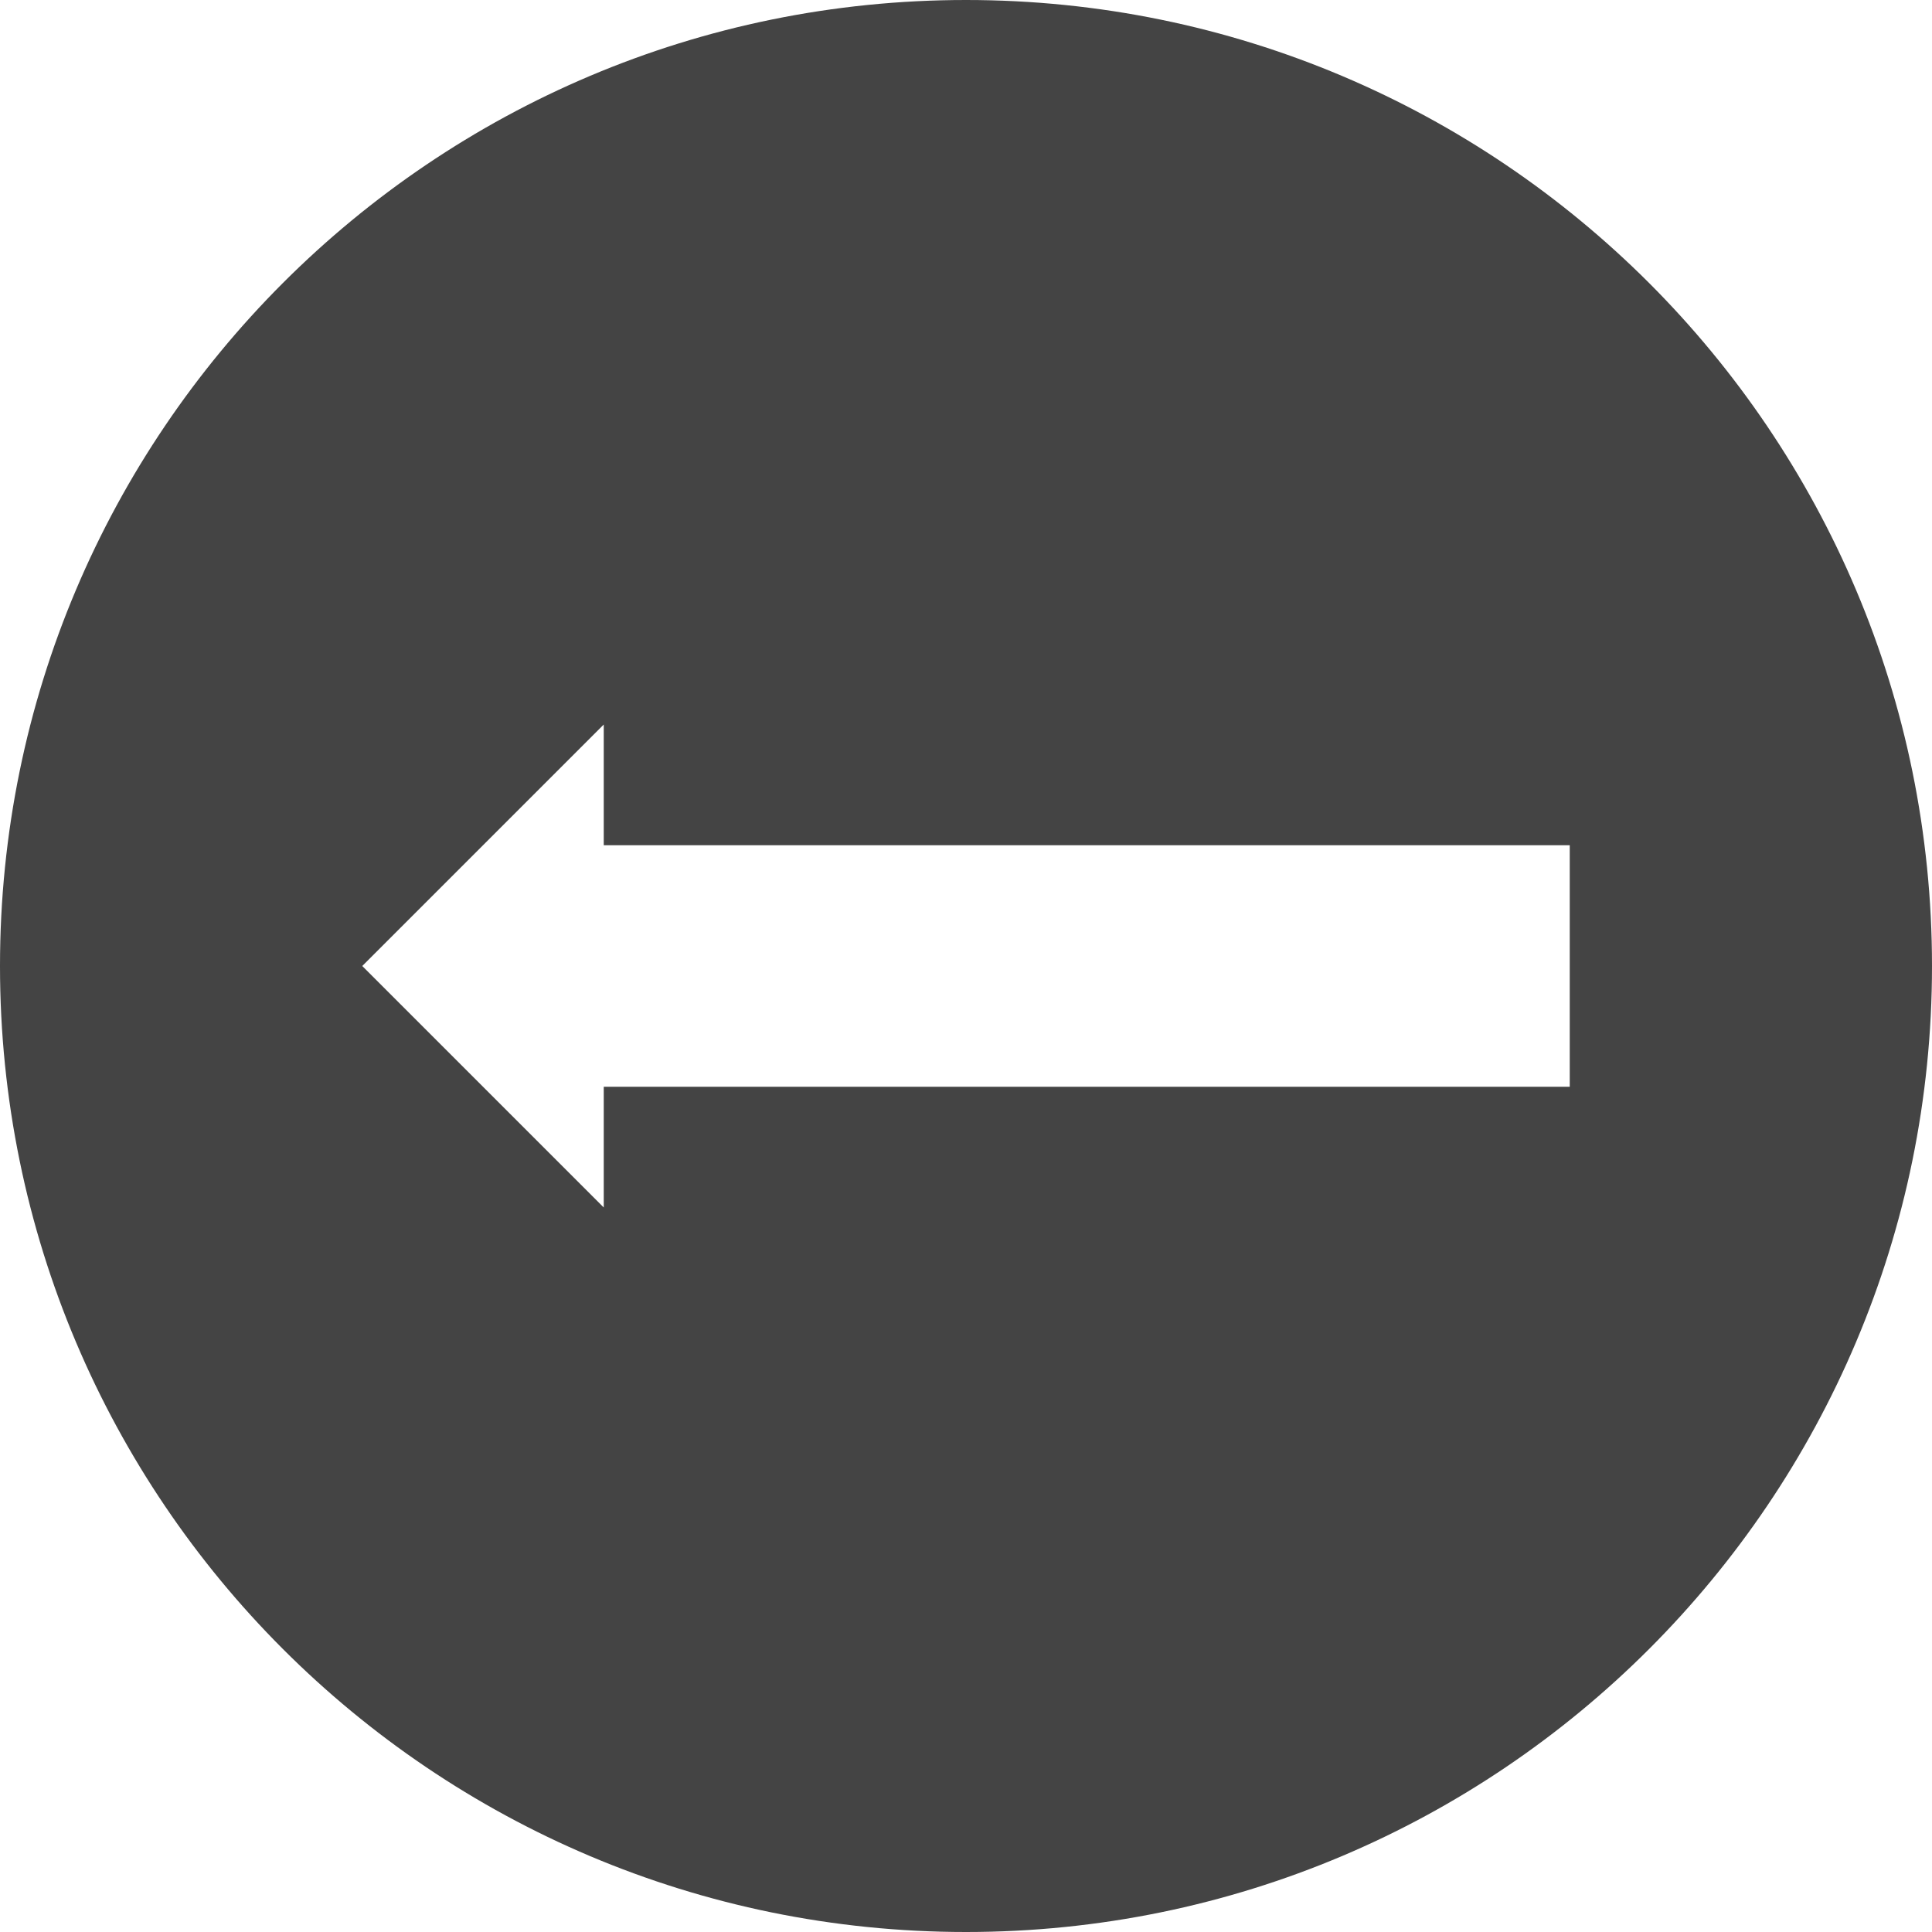 <?xml version="1.0" encoding="utf-8"?>
<!-- Generated by IcoMoon.io -->
<!DOCTYPE svg PUBLIC "-//W3C//DTD SVG 1.1//EN" "http://www.w3.org/Graphics/SVG/1.1/DTD/svg11.dtd">
<svg version="1.1" xmlns="http://www.w3.org/2000/svg" xmlns:xlink="http://www.w3.org/1999/xlink" width="32" height="32" viewBox="0 0 32 32">
<path fill="#444444" d="M16 32c8.836 0 16-7.164 16-16s-7.164-16-16-16-16 7.164-16 16 7.164 16 16 16zM10 12v2h16v4h-16v2l-4-4 4-4z"></path>
</svg>
